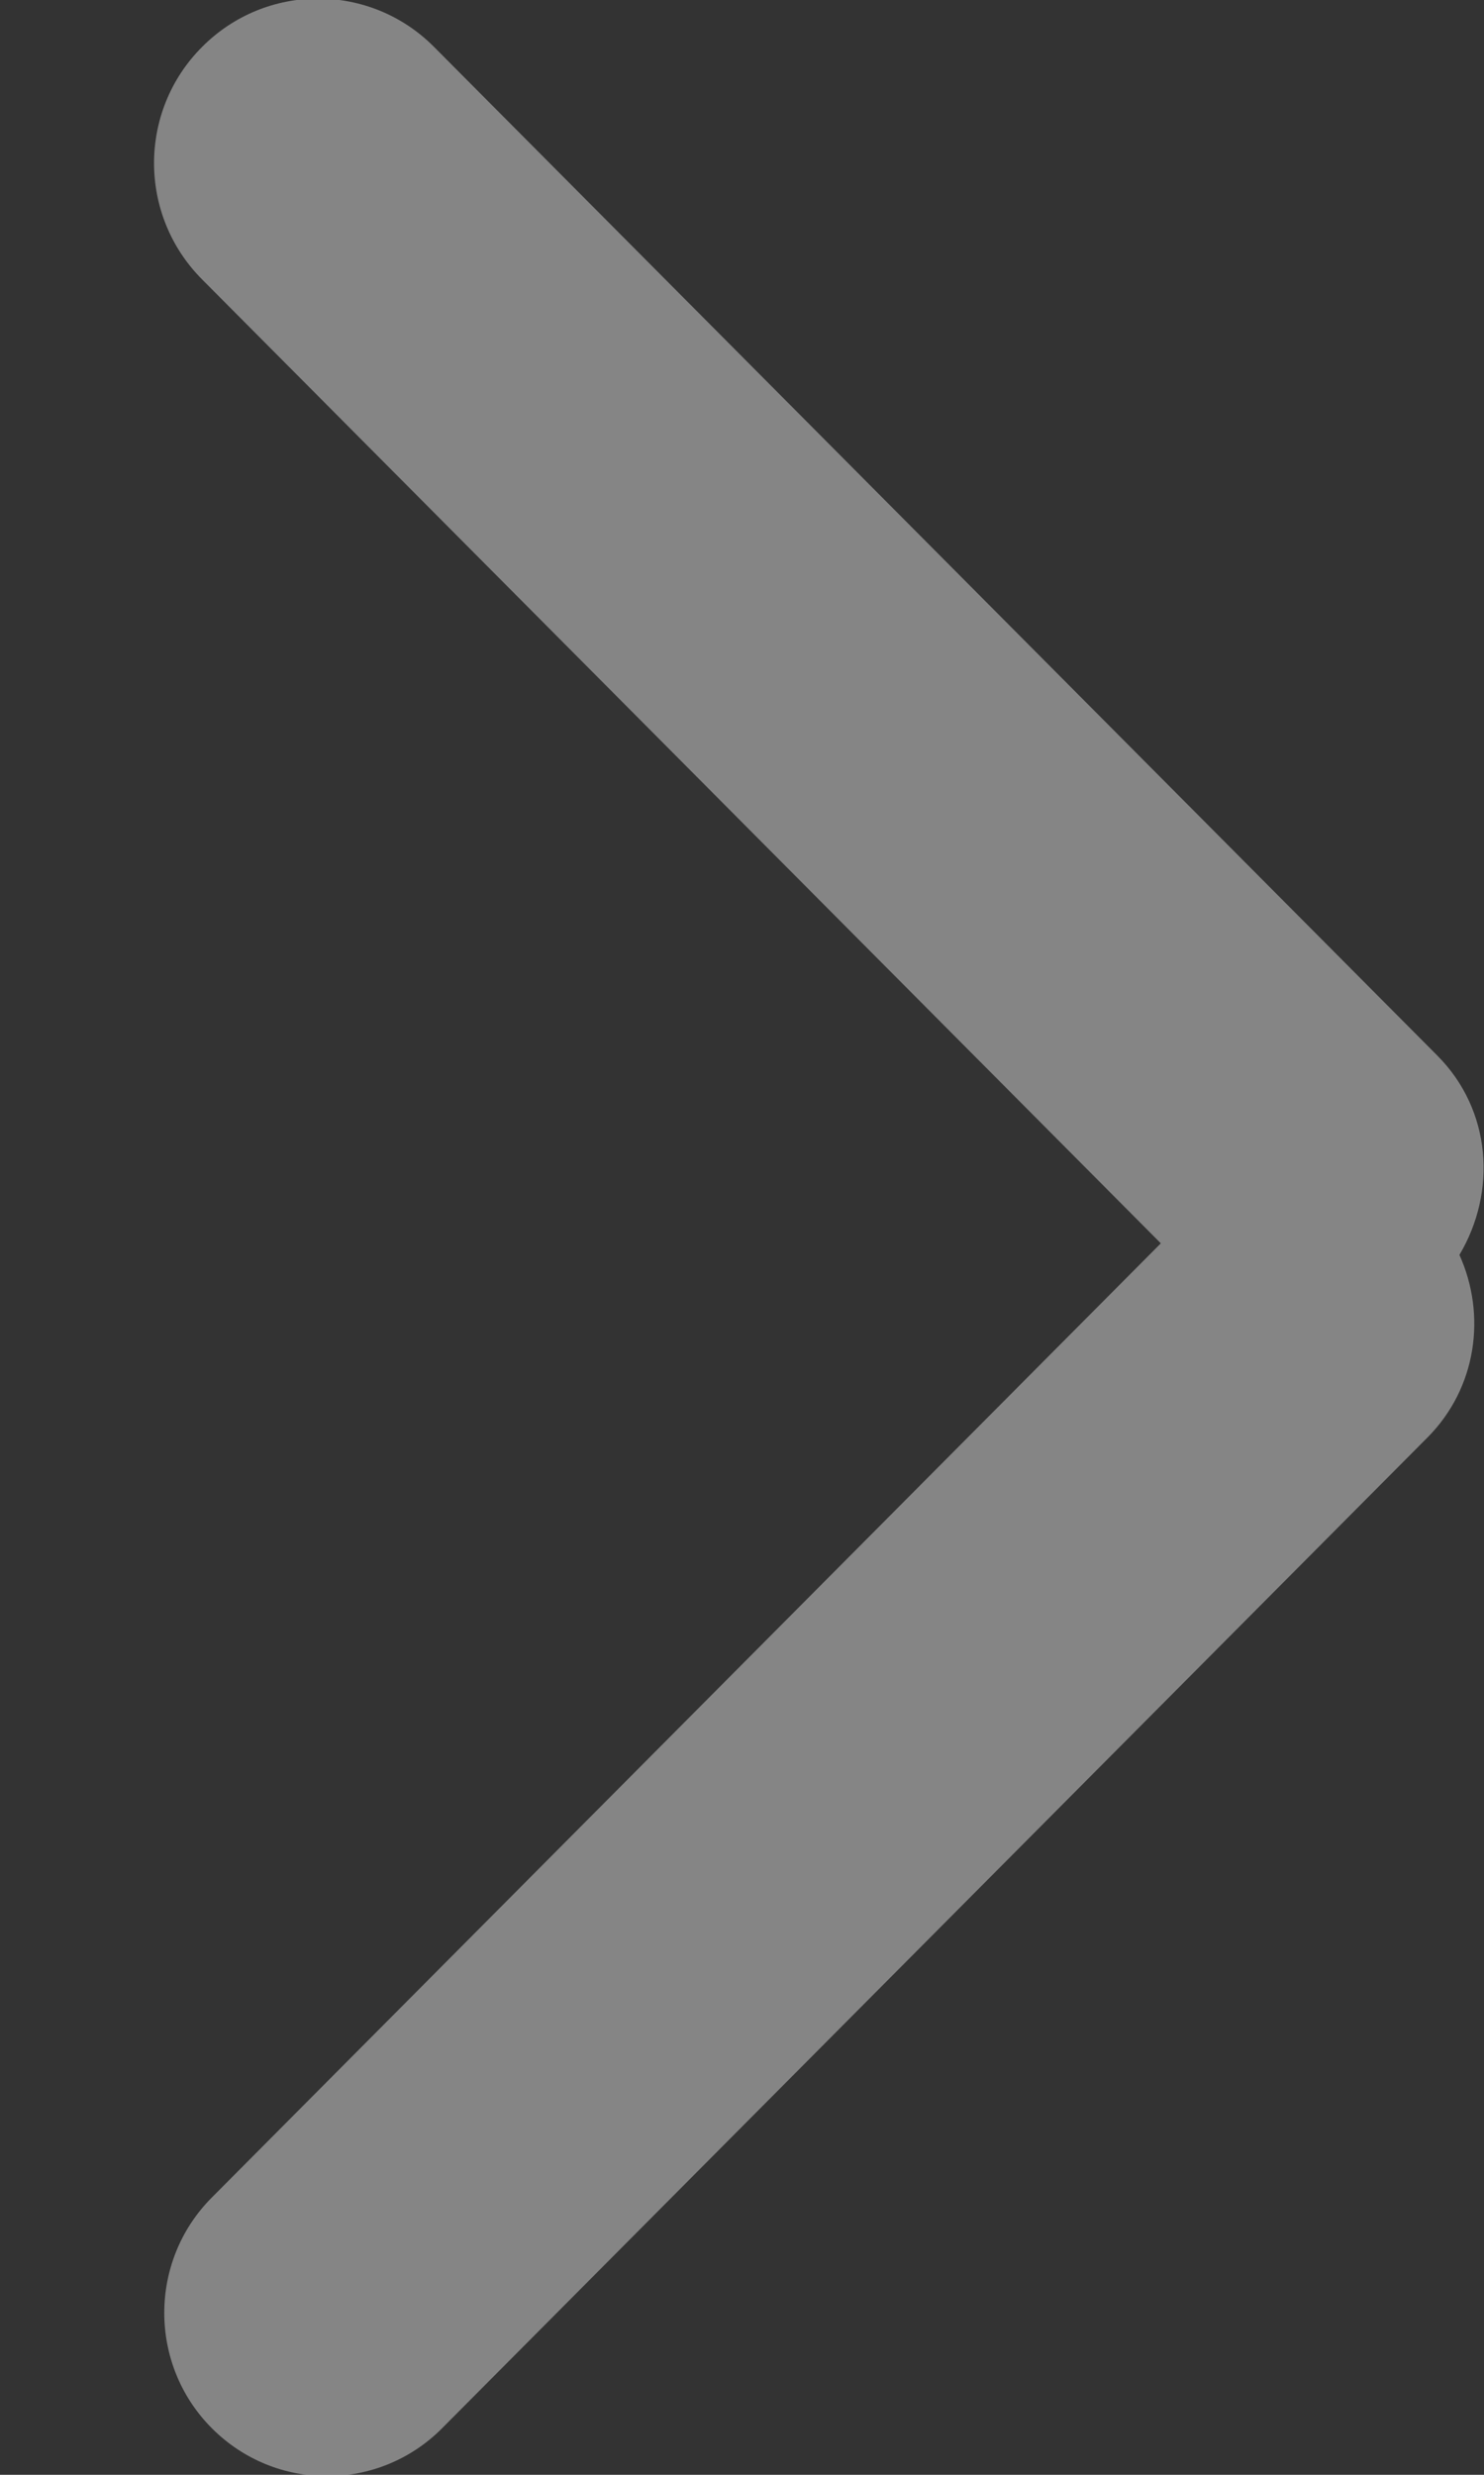 <svg 
 xmlns="http://www.w3.org/2000/svg"
 xmlns:xlink="http://www.w3.org/1999/xlink"
 width="9px" height="15px">
<rect width="100%" height="100%" fill="#333333" stroke="none"/>
<path fill-rule="evenodd"  opacity="0.4" fill="rgb(255, 255, 255)"
 d="M8.851,7.606 C9.016,7.971 8.956,8.413 8.657,8.713 L2.681,14.718 C2.296,15.105 1.671,15.105 1.285,14.718 C0.900,14.332 0.900,13.705 1.285,13.319 L7.040,7.536 L1.226,1.694 C0.837,1.304 0.837,0.673 1.226,0.284 C1.614,-0.106 2.244,-0.106 2.632,0.284 L8.717,6.398 C9.046,6.728 9.079,7.223 8.851,7.606 Z"/>
</svg>